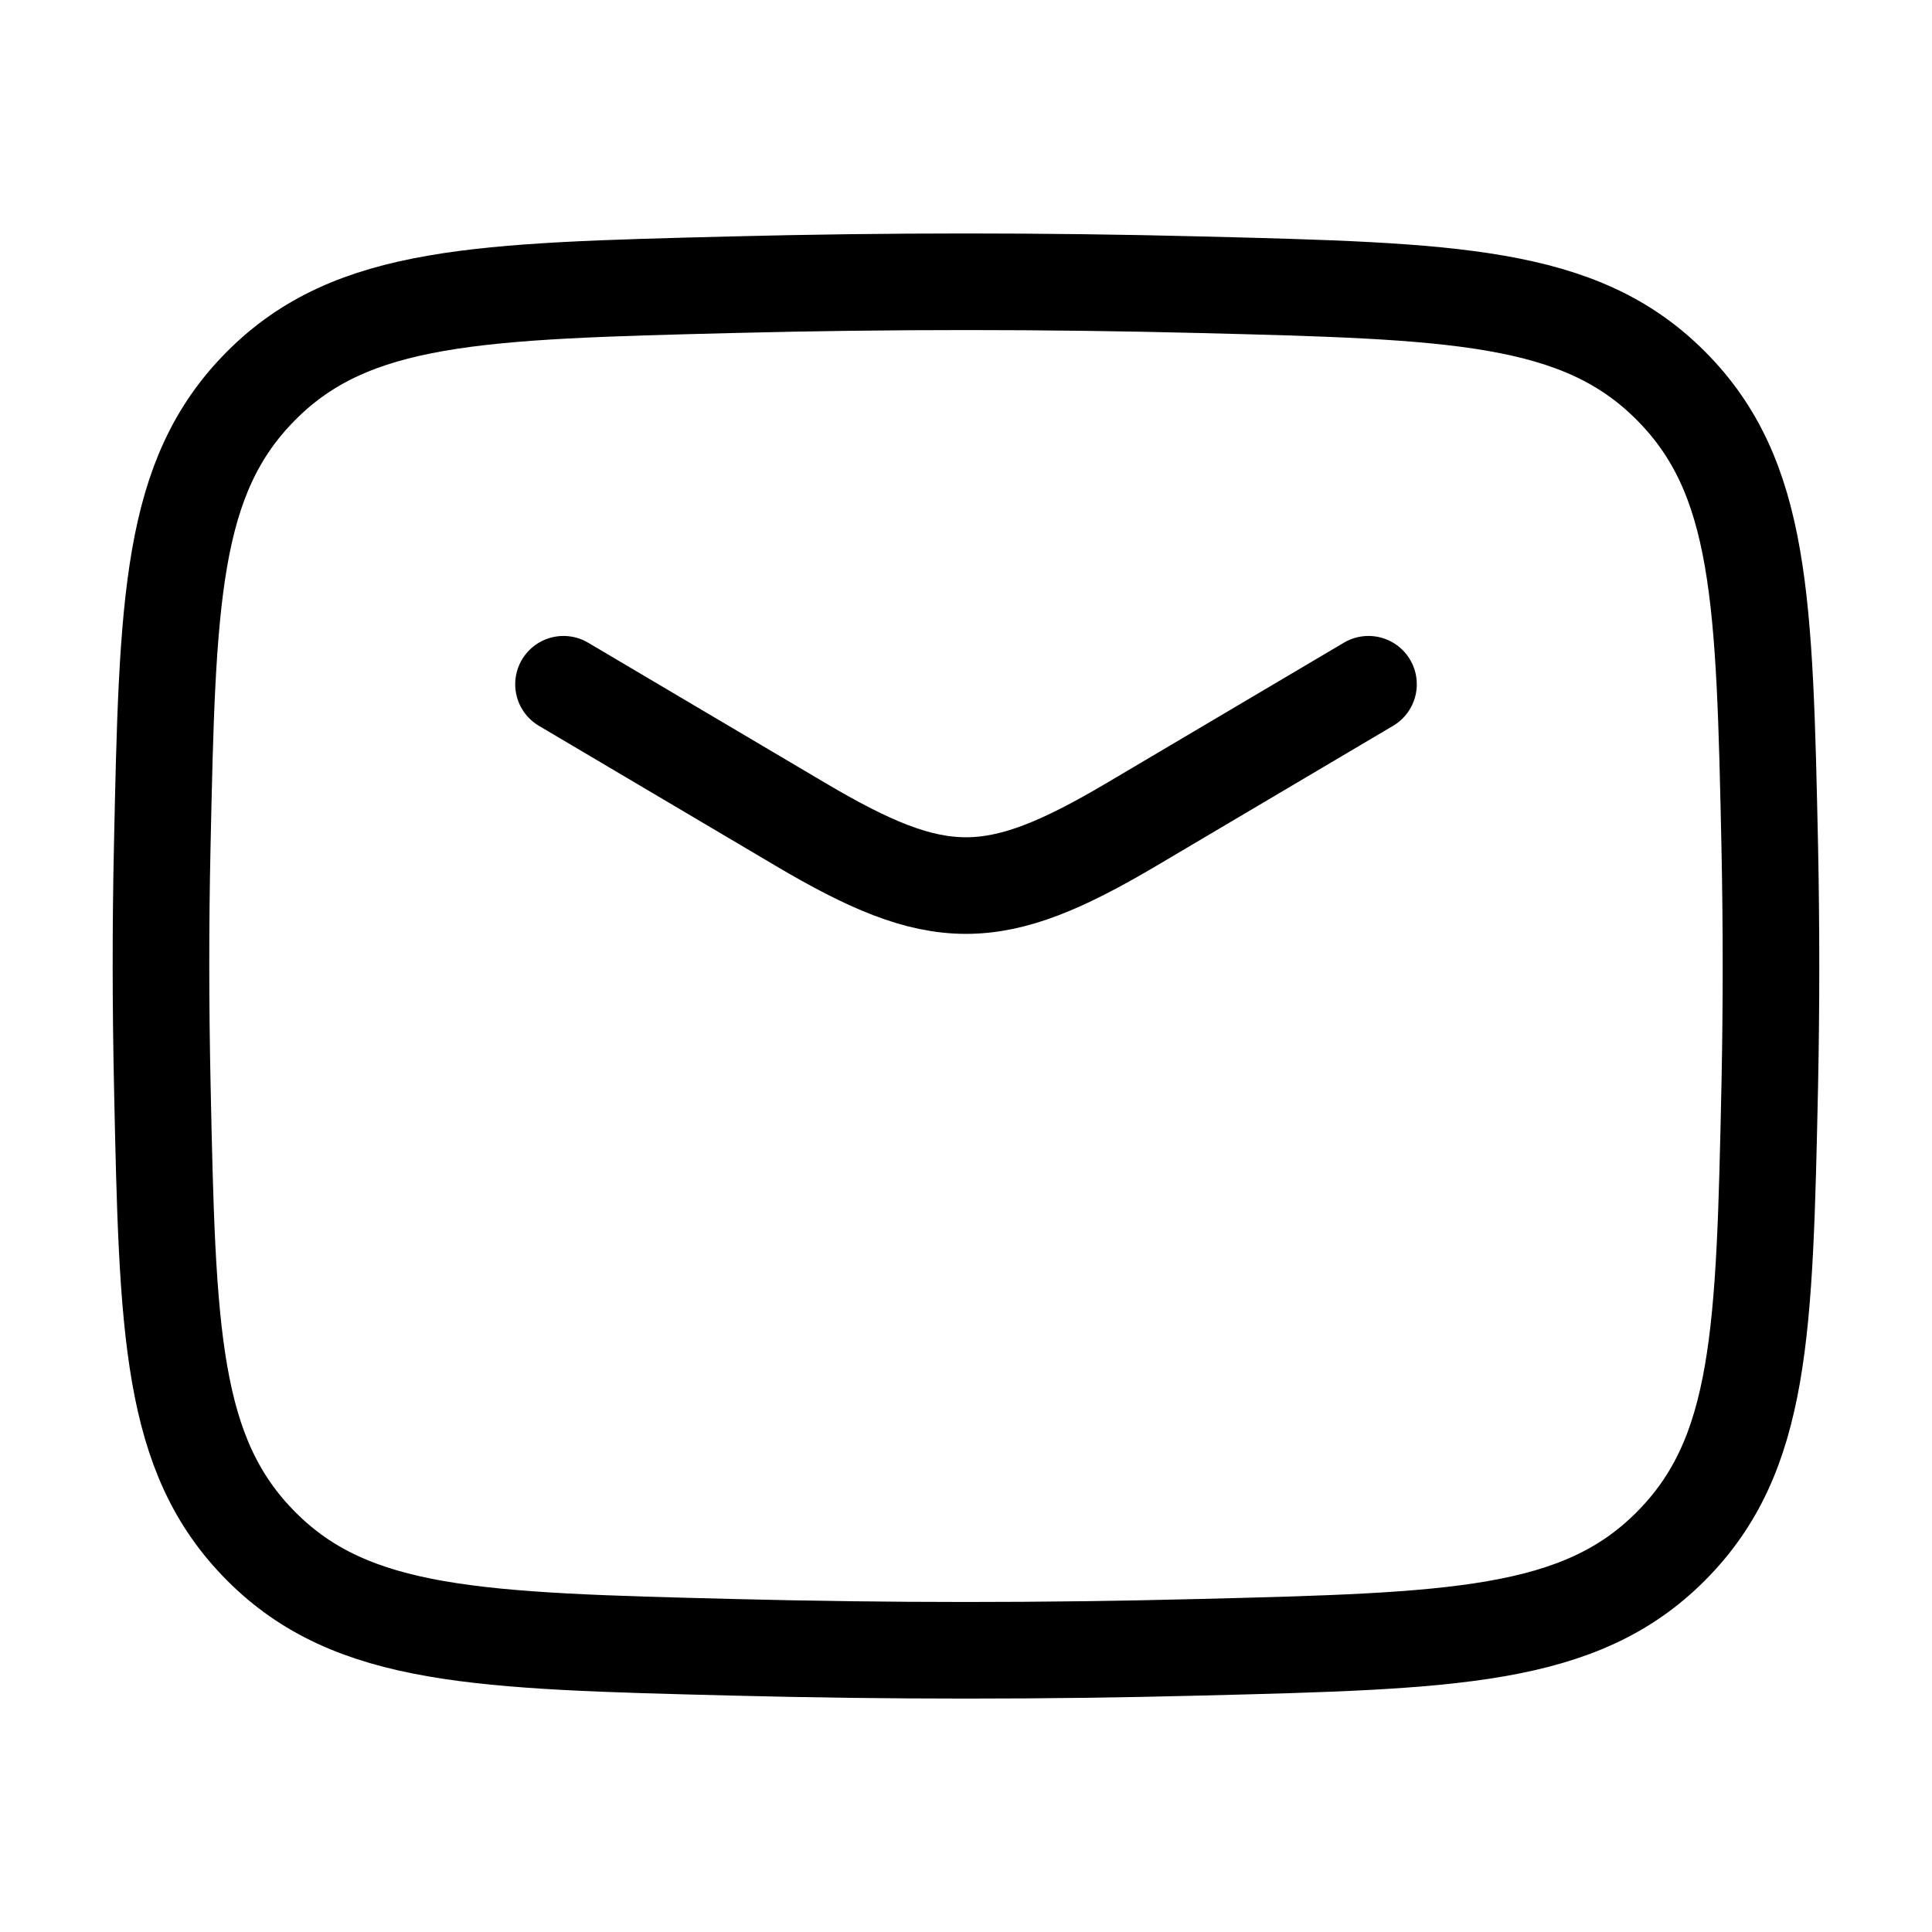 <svg width="30" height="30" viewBox="0 0 30 30" fill="none" xmlns="http://www.w3.org/2000/svg">
<path d="M8.75 10.625L12.428 12.8C14.571 14.068 15.428 14.068 17.573 12.8L21.25 10.625" stroke="black" stroke-width="1.5" stroke-linecap="round" stroke-linejoin="round"/>
<path d="M2.52 16.845C2.601 20.676 2.643 22.593 4.056 24.011C5.47 25.431 7.438 25.48 11.374 25.579C13.799 25.641 16.201 25.641 18.626 25.579C22.562 25.48 24.53 25.431 25.944 24.011C27.358 22.593 27.399 20.676 27.481 16.845C27.506 15.613 27.506 14.387 27.481 13.155C27.399 9.324 27.358 7.407 25.944 5.989C24.53 4.569 22.562 4.52 18.626 4.421C16.209 4.36 13.791 4.36 11.374 4.421C7.438 4.52 5.47 4.569 4.056 5.989C2.643 7.407 2.601 9.324 2.519 13.155C2.492 14.385 2.494 15.615 2.52 16.845Z" stroke="black" stroke-width="1.5" stroke-linecap="round" stroke-linejoin="round"/>
</svg>
